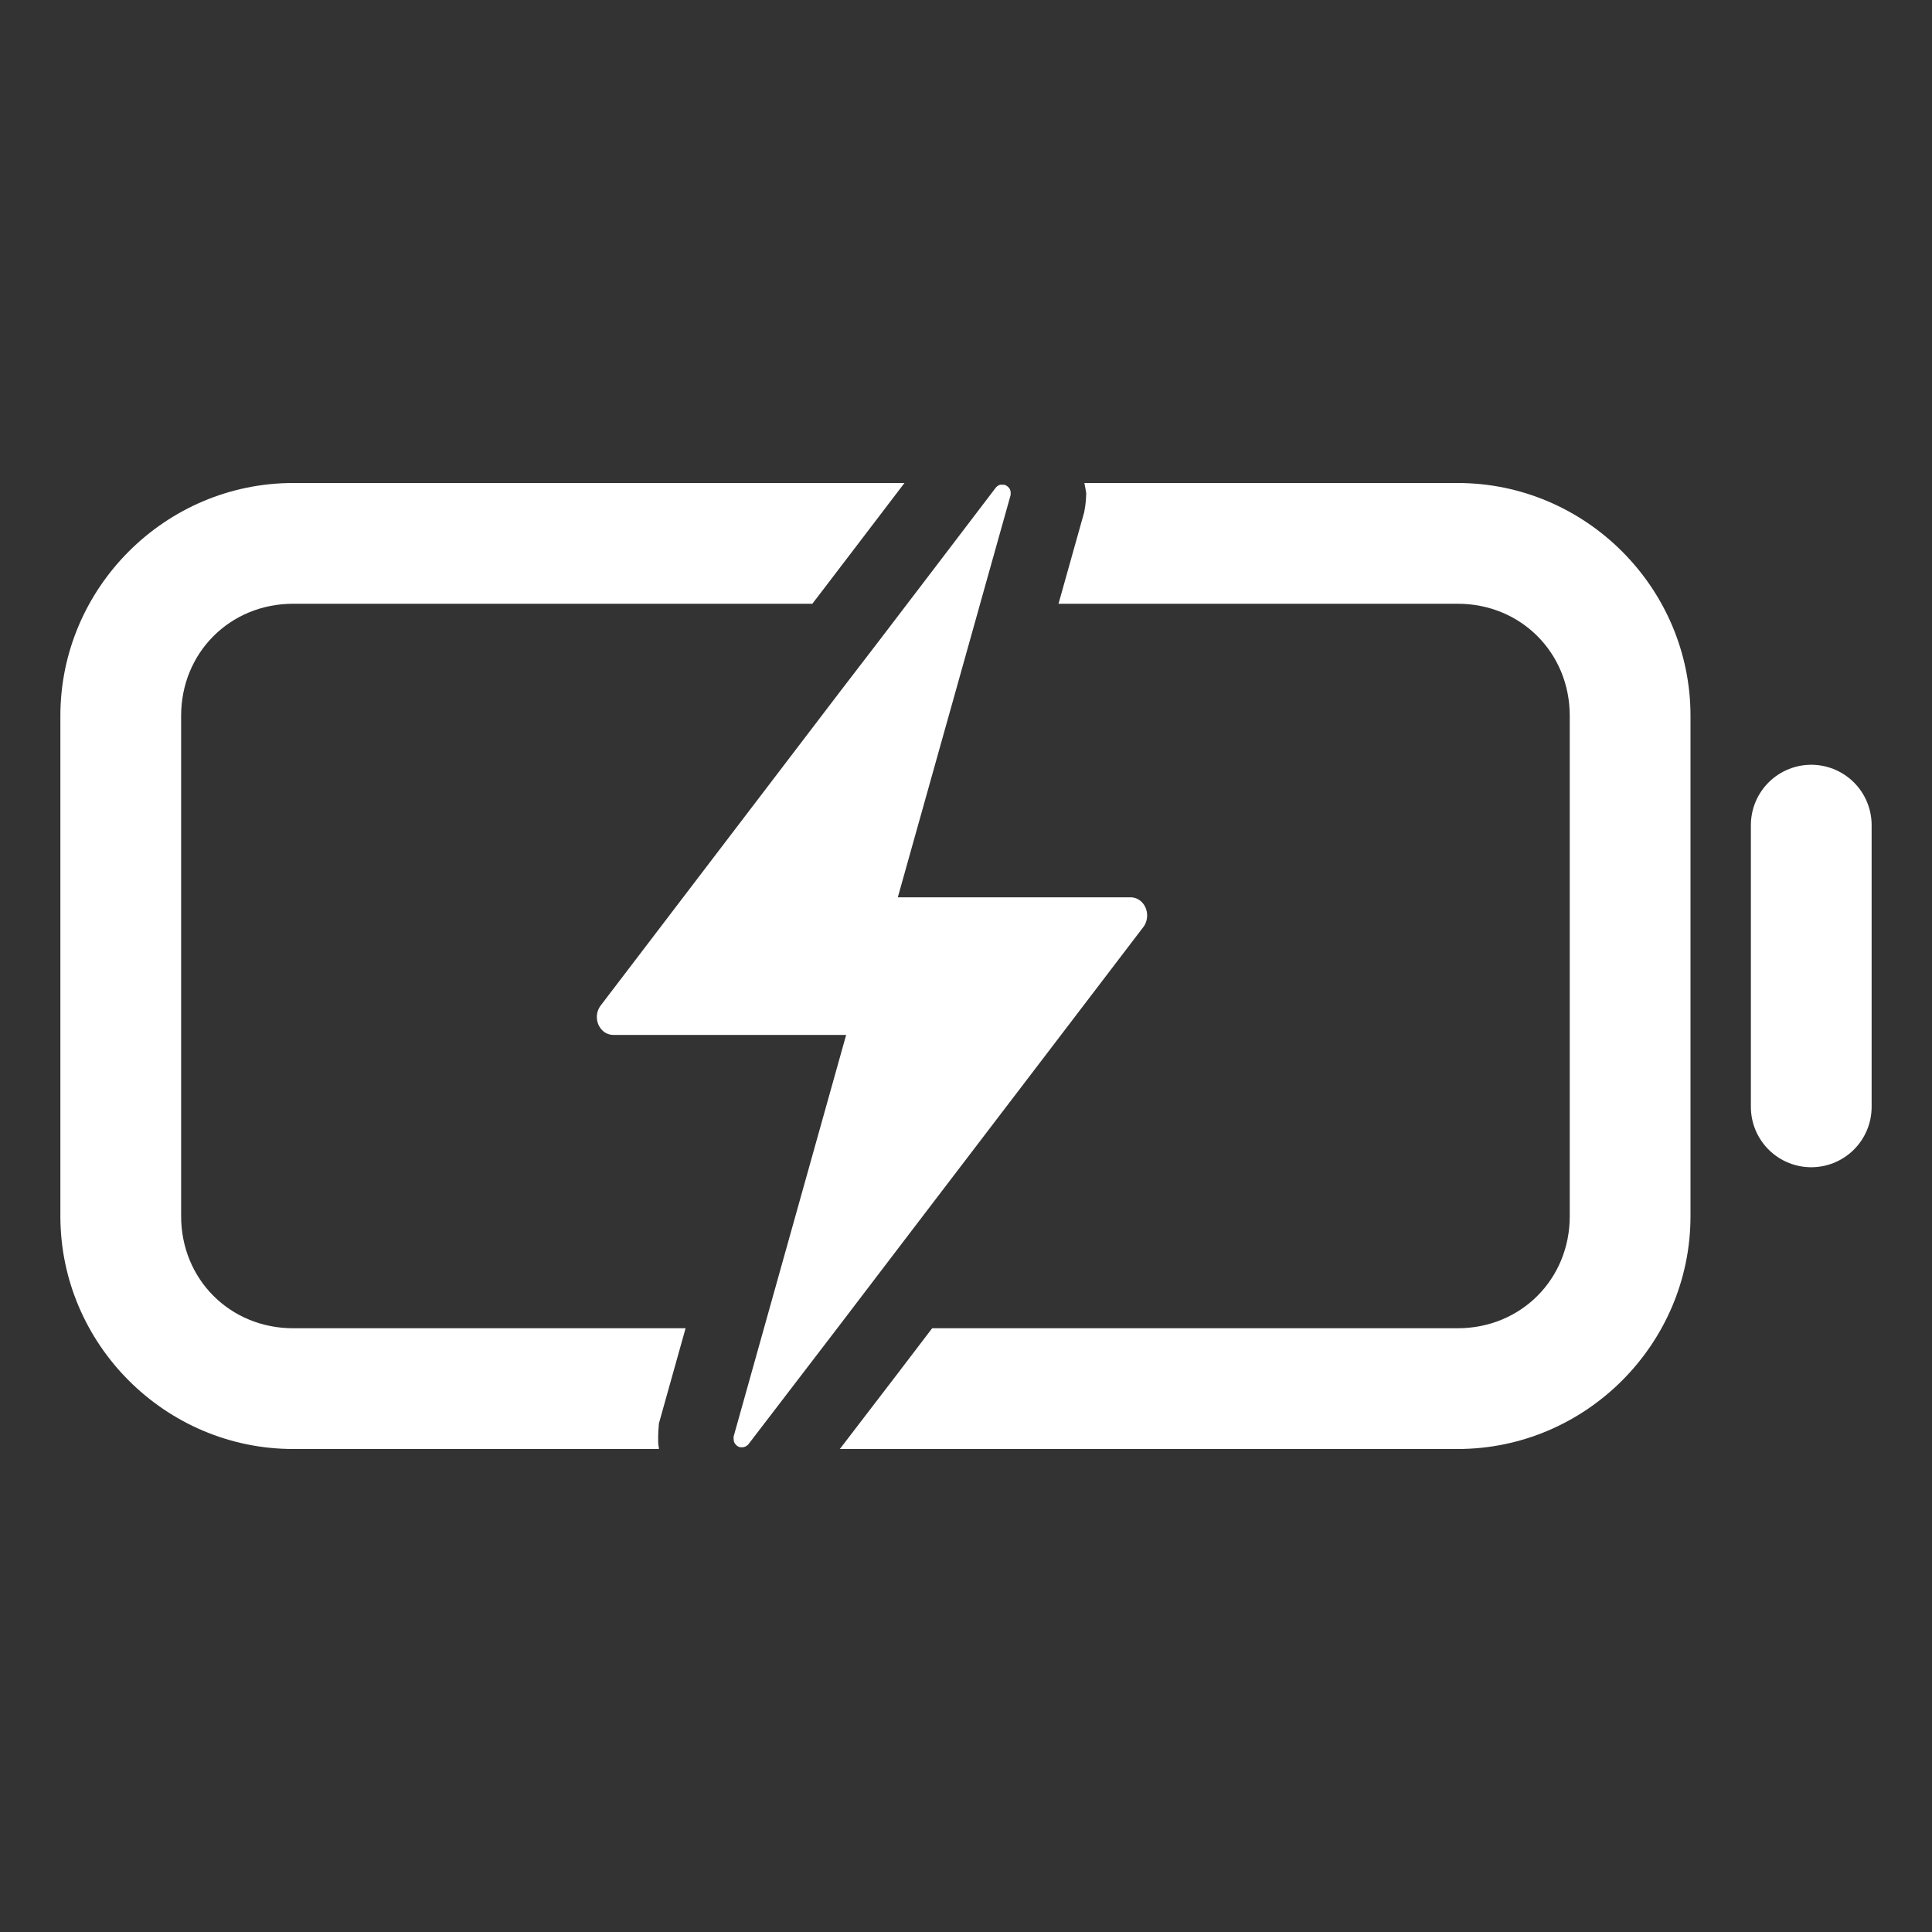 <?xml version="1.0" encoding="UTF-8" standalone="no"?>
<!-- Created with Inkscape (http://www.inkscape.org/) -->

<svg
   width="512"
   height="512"
   viewBox="0 0 512 512"
   version="1.1"
   id="svg5"
   inkscape:version="1.3.2 (091e20ef0f, 2023-11-25, custom)"
   sodipodi:docname="0c.svg"
   xmlns:inkscape="http://www.inkscape.org/namespaces/inkscape"
   xmlns:sodipodi="http://sodipodi.sourceforge.net/DTD/sodipodi-0.dtd"
   xmlns="http://www.w3.org/2000/svg"
   xmlns:svg="http://www.w3.org/2000/svg">
  <rect x="0" y="0" width="512" height="512" fill="#333333" stroke="none"/>
  <sodipodi:namedview
     id="namedview7"
     pagecolor="#505050"
     bordercolor="#eeeeee"
     borderopacity="1"
     inkscape:showpageshadow="0"
     inkscape:pageopacity="0"
     inkscape:pagecheckerboard="0"
     inkscape:deskcolor="#505050"
     inkscape:document-units="px"
     showgrid="false"
     inkscape:zoom="1.3238075"
     inkscape:cx="199.80246"
     inkscape:cy="191.1154"
     inkscape:window-width="1904"
     inkscape:window-height="1032"
     inkscape:window-x="0"
     inkscape:window-y="0"
     inkscape:window-maximized="0"
     inkscape:current-layer="layer1" />
  <defs
     id="defs2" />
  <g
     inkscape:label="Layer 1"
     inkscape:groupmode="layer"
     id="layer1">
    <path
       id="path14"
       style="color:#000000;fill:#ffffff;stroke-linecap:square;stroke-miterlimit:10;-inkscape-stroke:none"
       d="M 77.699 128 C 43.794 128 16 155.794 16 189.699 L 16 322.301 C 16 356.206 43.794 384 77.699 384 L 174.617 384 C 174.621 383.922 174.624 383.845 174.617 383.768 C 174.582 383.461 174.495 383.162 174.473 382.854 L 174.42 382.127 L 174.42 381.248 L 174.469 382.646 C 174.39 381.528 174.39 380.406 174.469 379.287 L 174.611 377.254 L 181.688 352 L 77.699 352 C 60.969 352 48 339.031 48 322.301 L 48 189.699 C 48 172.969 60.969 160 77.699 160 L 215.281 160 L 216.738 158.102 L 229.855 140.912 L 239.689 128 L 77.699 128 z M 287.375 128 C 287.565 129.011 287.802 130.212 287.84 130.617 C 287.962 131.915 287.84 130.895 287.84 130.895 L 287.838 131.012 C 287.823 132.25 287.711 133.483 287.502 134.703 L 287.328 135.729 L 280.518 160 L 386.301 160 C 403.031 160 416 172.969 416 189.699 L 416 322.301 C 416 339.031 403.031 352 386.301 352 L 247.033 352 L 237.713 364.229 L 222.57 384 L 386.301 384 C 420.206 384 448 356.206 448 322.301 L 448 189.699 C 448 155.794 420.206 128 386.301 128 L 287.375 128 z " />
    <path
       fill="none"
       stroke="currentColor"
       stroke-linecap="round"
       stroke-miterlimit="10"
       stroke-width="32"
       d="m 480,218.67 v 74.66"
       id="path2"
       style="stroke:#ffffff;stroke-opacity:1" />
    <path
       style="color:#000000;fill:#ffffff;-inkscape-stroke:none;paint-order:markers stroke fill;fill-opacity:1"
       d="m 276.07,280.977 27.07,-35.49 a 5.2,5.2 0 0 0 0.77,-1.91 5,5 0 0 0 0.08,-0.66 5,5 0 0 0 -0.08,-1.29 5.1,5.1 0 0 0 -0.68,-1.75 4.8,4.8 0 0 0 -0.78,-0.95 3.5,3.5 0 0 0 -0.48,-0.38 4,4 0 0 0 -1.11,-0.55 4.3,4.3 0 0 0 -1.31,-0.2 h -61.62 l 12.12,-43.21 3.23,-11.5 6.21,-22.16 0.51,-1.84 7.79,-27.76 a 3.5,3.5 0 0 0 0.05,-0.55 v -0.16 c 0,-0.05 0,-0.26 -0.05,-0.38 -0.05,-0.12 0,-0.09 0,-0.14 a 2.2,2.2 0 0 0 -0.17,-0.45 4,4 0 0 0 -0.26,-0.39 l -0.09,-0.1 a 3,3 0 0 0 -0.25,-0.23 l -0.1,-0.08 a 3,3 0 0 0 -0.39,-0.24 2,2 0 0 0 -0.41,-0.14 h -0.59 a 2.3,2.3 0 0 0 -0.45,0 2,2 0 0 0 -0.42,0.15 l -0.13,0.07 -0.3,0.21 -0.11,0.1 a 2.4,2.4 0 0 0 -0.36,0.41 l -18,23.63 -13.14,17.22 -9.85,12.83 -63.71,83.55 a 6,6 0 0 0 -0.44,0.8 4.8,4.8 0 0 0 -0.35,1.09 4.7,4.7 0 0 0 -0.08,1.29 4.86,4.86 0 0 0 2,3.71 5,5 0 0 0 0.54,0.31 4.3,4.3 0 0 0 1.89,0.43 h 61.62 l -29.82,106.42 a 4,4 0 0 0 0,0.56 v 0.15 a 2.3,2.3 0 0 0 0.06,0.38 0.6,0.6 0 0 0 0,0.14 2.2,2.2 0 0 0 0.17,0.45 4,4 0 0 0 0.26,0.38 l 0.09,0.1 0.25,0.24 a 0.4,0.4 0 0 1 0.1,0.08 2.2,2.2 0 0 0 0.39,0.23 3,3 0 0 0 0.41,0.14 h 0.13 a 2,2 0 0 0 0.33,0 h 0.13 a 2.3,2.3 0 0 0 0.45,-0.06 2,2 0 0 0 0.41,-0.16 l 0.13,-0.07 0.3,-0.21 0.11,-0.09 a 2.4,2.4 0 0 0 0.36,-0.41 l 23.32,-30.45 17.53,-23 z"
       id="path6" />
  </g>
</svg>
